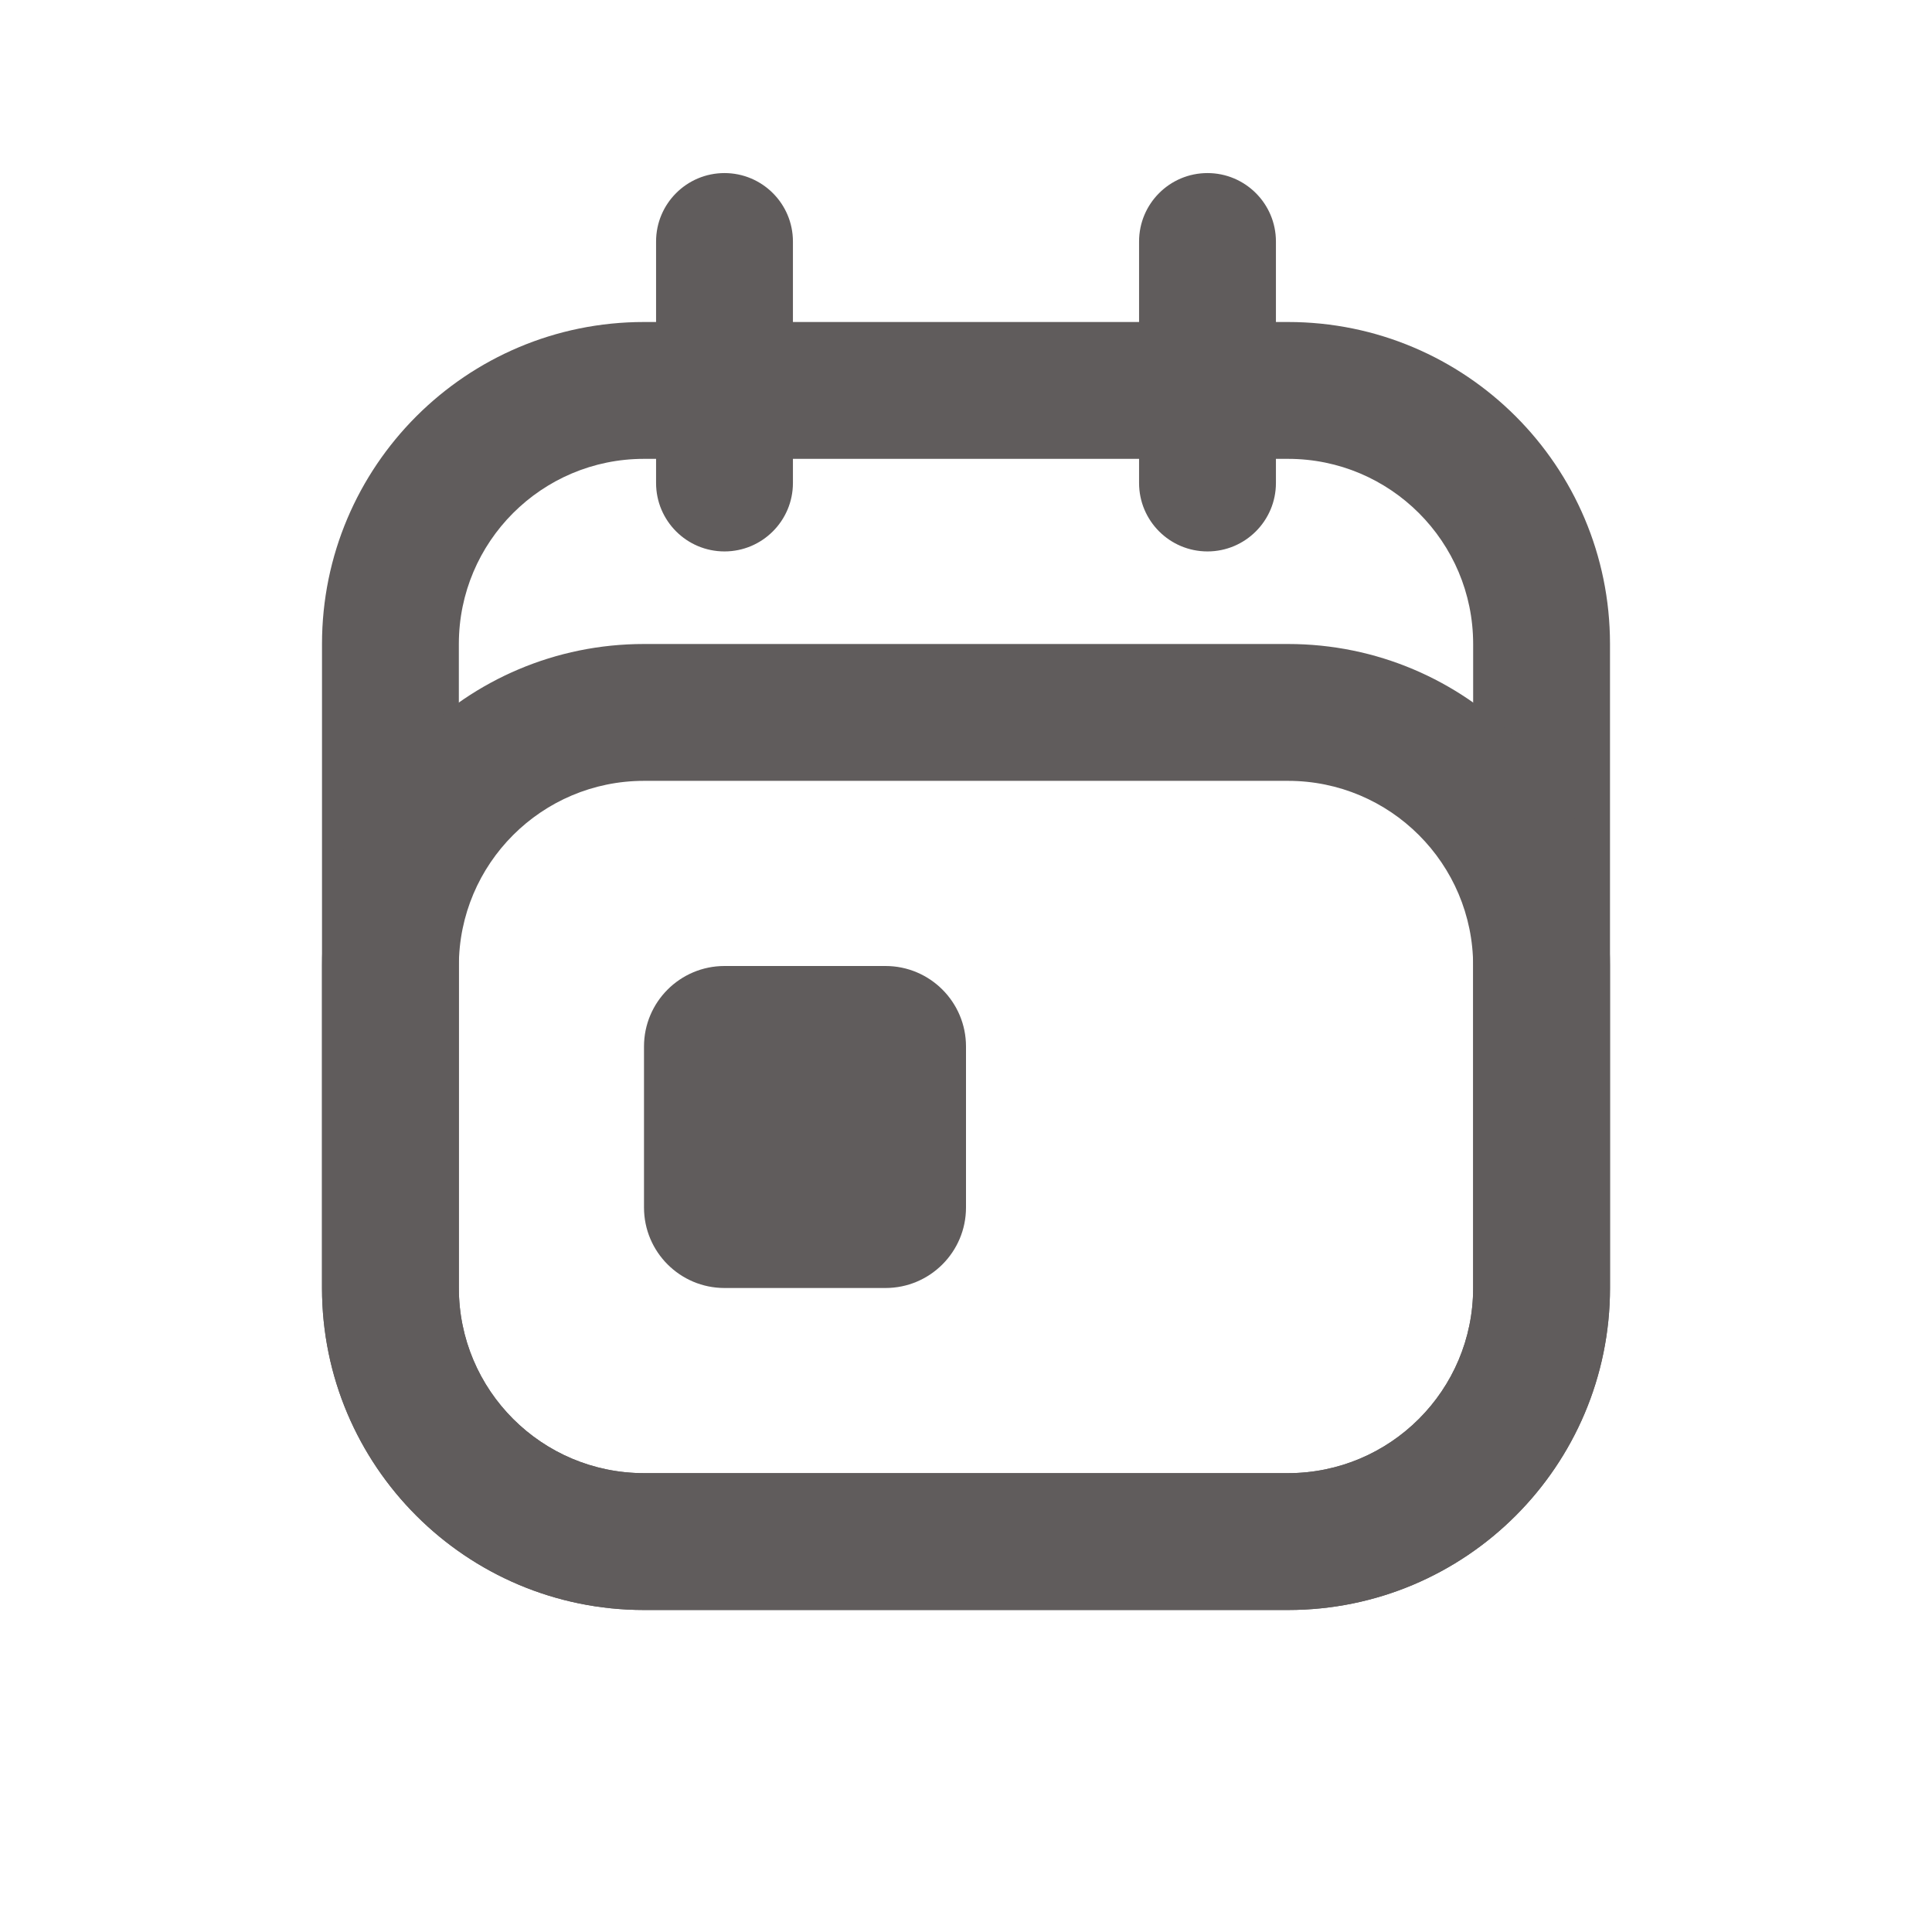 <svg width="24" height="24" viewBox="0 0 24 24" fill="none" xmlns="http://www.w3.org/2000/svg">
<path fill-rule="evenodd" clip-rule="evenodd" d="M16 5.7H8C6.73 5.7 5.7 6.73 5.7 8V16C5.7 17.27 6.73 18.3 8 18.3H16C17.27 18.3 18.3 17.27 18.3 16V8C18.3 6.73 17.27 5.7 16 5.7ZM8 4C5.791 4 4 5.791 4 8V16C4 18.209 5.791 20 8 20H16C18.209 20 20 18.209 20 16V8C20 5.791 18.209 4 16 4H8Z" fill="#605C5C"/>
<path fill-rule="evenodd" clip-rule="evenodd" d="M16 9.7H8C6.73 9.7 5.7 10.73 5.7 12V16C5.7 17.27 6.73 18.3 8 18.3H16C17.27 18.3 18.3 17.27 18.3 16V12C18.3 10.73 17.27 9.7 16 9.7ZM8 8C5.791 8 4 9.791 4 12V16C4 18.209 5.791 20 8 20H16C18.209 20 20 18.209 20 16V12C20 9.791 18.209 8 16 8H8Z" fill="#605C5C"/>
<path fill-rule="evenodd" clip-rule="evenodd" d="M9 6.85C8.53 6.85 8.15 6.469 8.15 6V3C8.15 2.531 8.53 2.15 9 2.15C9.469 2.15 9.85 2.531 9.85 3V6C9.85 6.469 9.469 6.85 9 6.85Z" fill="#605C5C"/>
<path fill-rule="evenodd" clip-rule="evenodd" d="M15 6.85C14.53 6.85 14.15 6.469 14.15 6V3C14.15 2.531 14.53 2.15 15 2.15C15.469 2.15 15.85 2.531 15.85 3V6C15.85 6.469 15.469 6.85 15 6.85Z" fill="#605C5C"/>
<path d="M8 13C8 12.448 8.448 12 9 12H11C11.552 12 12 12.448 12 13V15C12 15.552 11.552 16 11 16H9C8.448 16 8 15.552 8 15V13Z" fill="#605C5C"/>
</svg>
